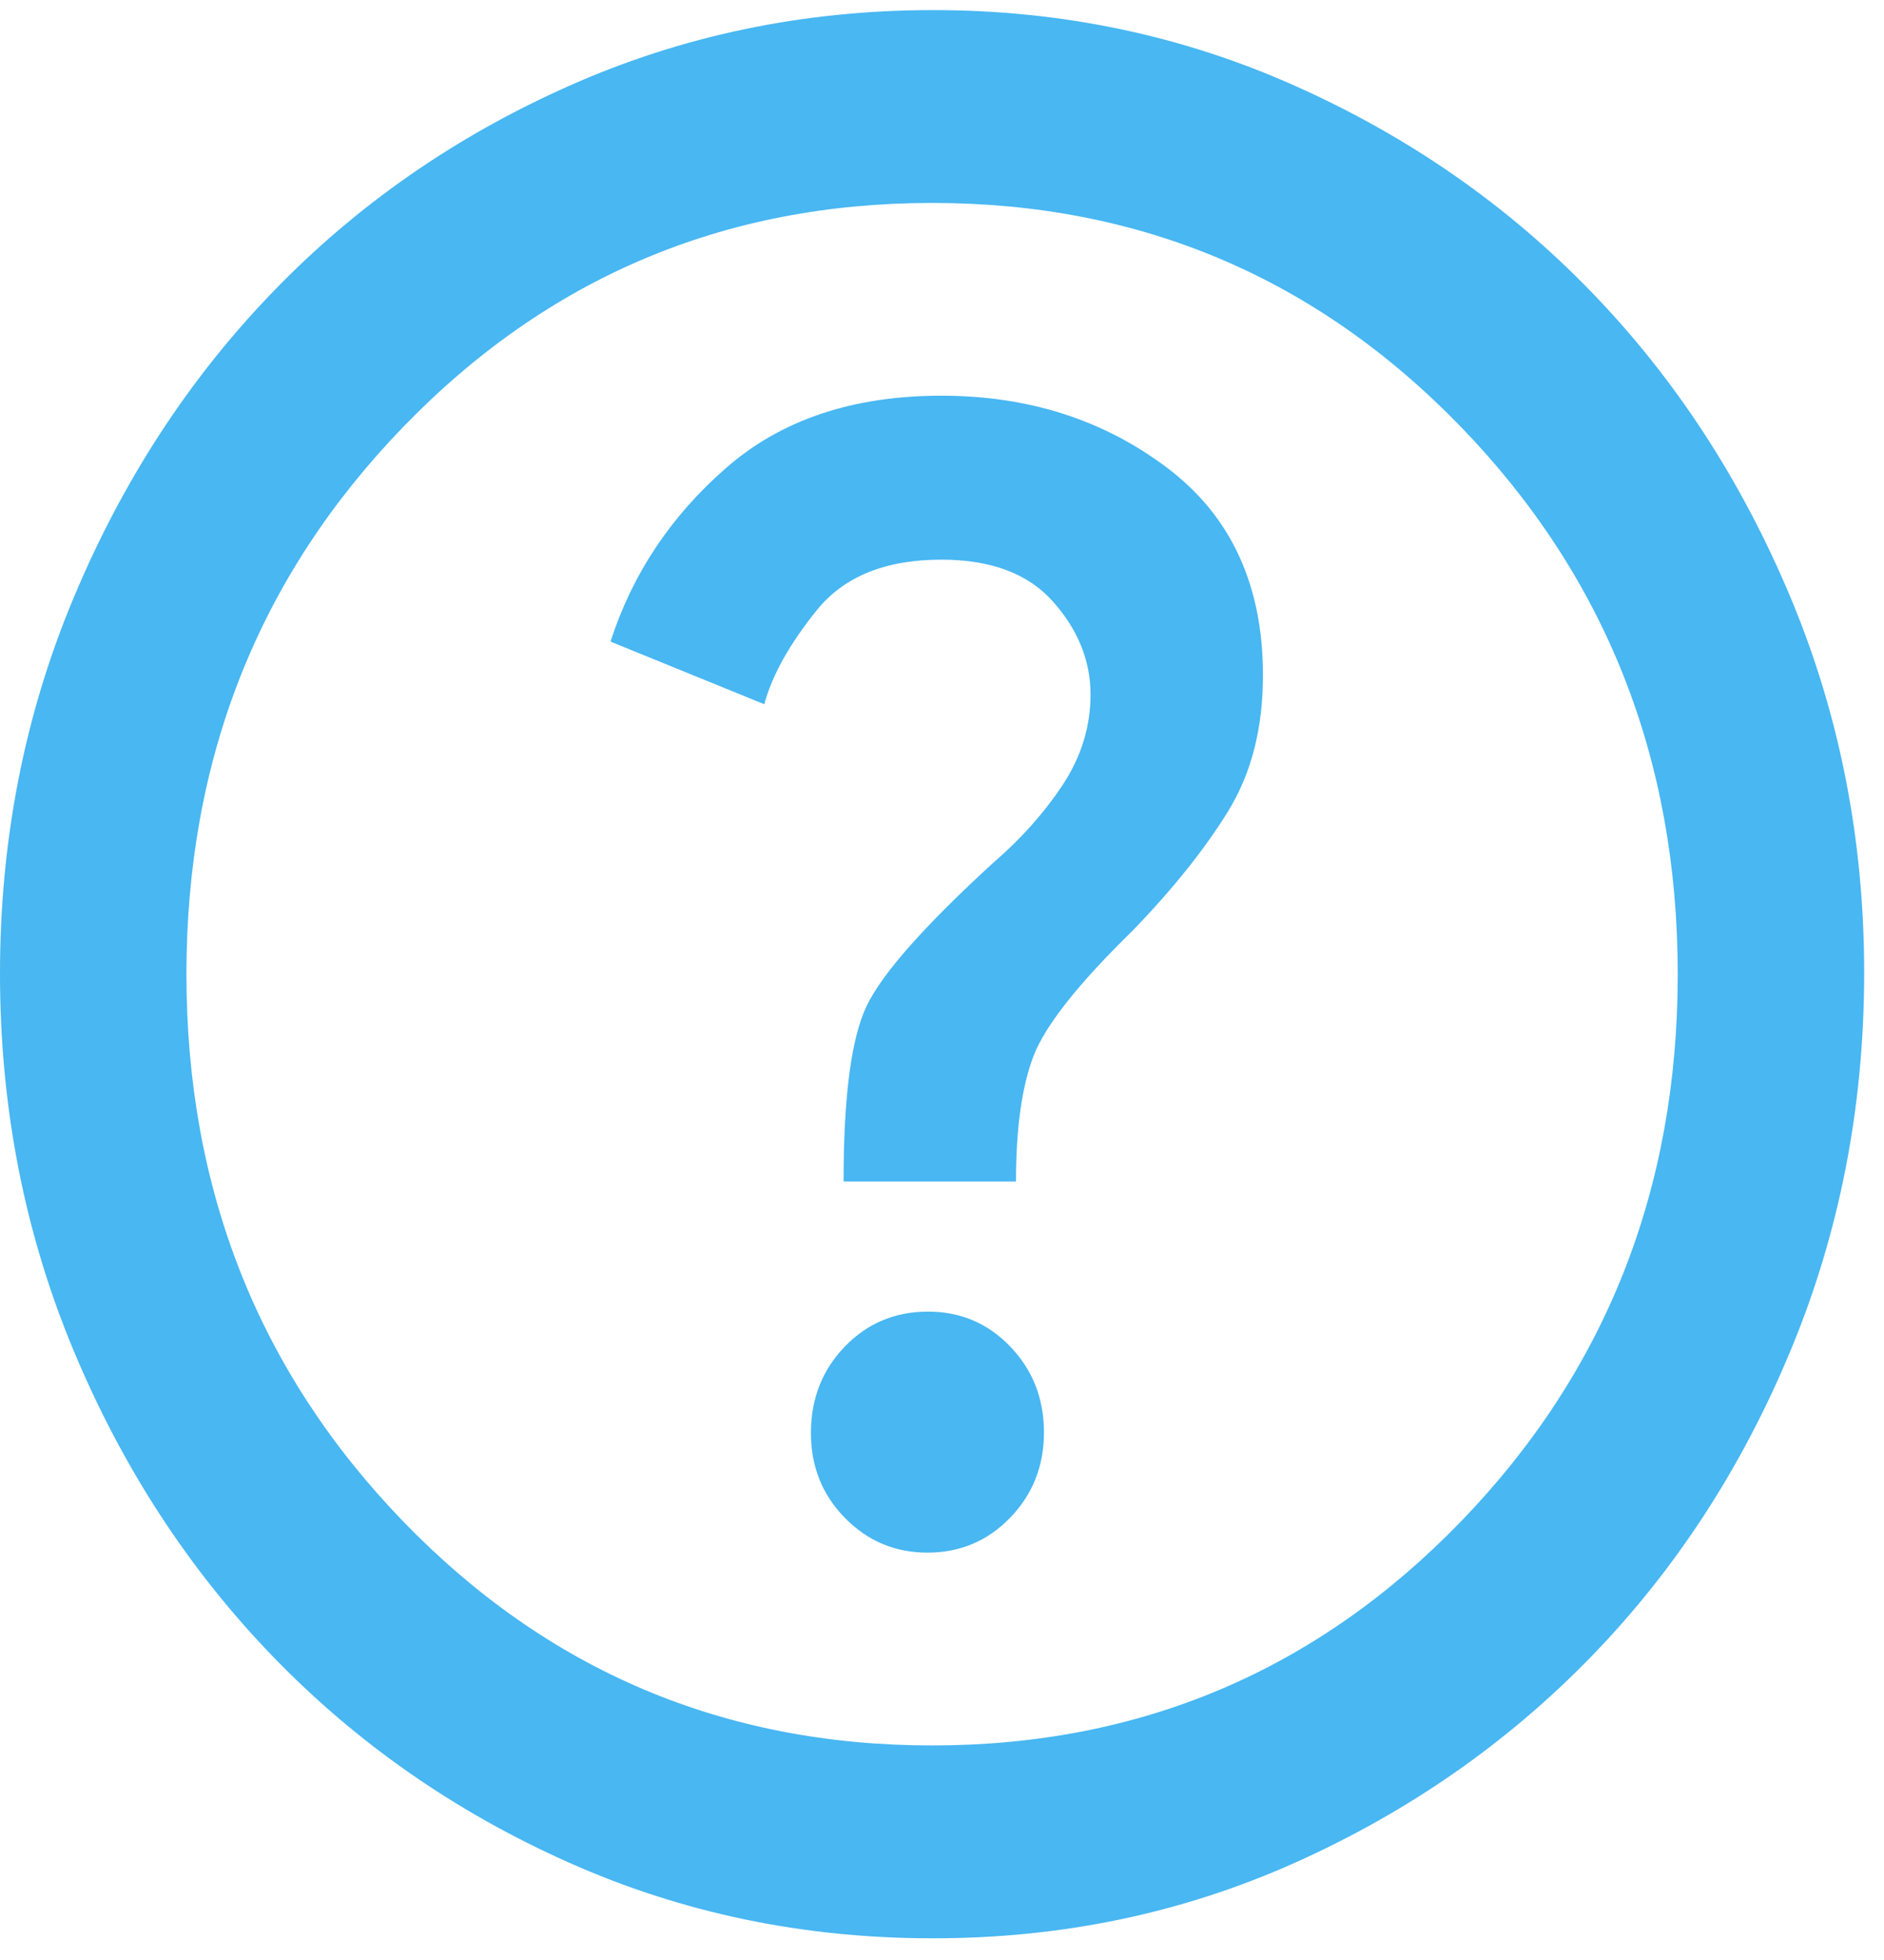 <svg width="25" height="26" viewBox="0 0 25 26" fill="none" xmlns="http://www.w3.org/2000/svg">
<path d="M12.307 20.596C12.739 20.596 13.106 20.442 13.405 20.132C13.704 19.823 13.854 19.445 13.853 18.998C13.852 18.551 13.703 18.172 13.405 17.862C13.107 17.552 12.741 17.397 12.307 17.399C11.872 17.401 11.506 17.556 11.21 17.863C10.913 18.171 10.763 18.549 10.761 18.998C10.758 19.446 10.908 19.825 11.21 20.134C11.511 20.442 11.877 20.596 12.307 20.596ZM11.194 15.673H13.482C13.482 14.969 13.559 14.415 13.714 14.01C13.869 13.605 14.307 13.051 15.028 12.347C15.564 11.793 15.986 11.265 16.295 10.764C16.605 10.263 16.759 9.661 16.759 8.958C16.759 7.765 16.337 6.848 15.492 6.209C14.646 5.569 13.646 5.249 12.492 5.249C11.317 5.249 10.364 5.569 9.633 6.209C8.901 6.848 8.391 7.615 8.101 8.511L10.142 9.342C10.245 8.958 10.477 8.543 10.838 8.095C11.2 7.647 11.751 7.424 12.492 7.424C13.152 7.424 13.646 7.61 13.976 7.984C14.306 8.357 14.471 8.767 14.471 9.214C14.471 9.64 14.347 10.04 14.1 10.414C13.853 10.787 13.543 11.133 13.172 11.452C12.265 12.284 11.709 12.912 11.503 13.339C11.296 13.765 11.194 14.543 11.194 15.673ZM12.368 25.712C10.658 25.712 9.05 25.377 7.545 24.706C6.04 24.035 4.731 23.123 3.618 21.971C2.505 20.819 1.624 19.466 0.975 17.911C0.326 16.355 0.001 14.693 1.56563e-06 12.923C-0.001 11.153 0.324 9.49 0.975 7.935C1.625 6.38 2.506 5.026 3.618 3.875C4.729 2.723 6.038 1.812 7.545 1.142C9.051 0.471 10.659 0.136 12.368 0.134C14.078 0.132 15.686 0.468 17.192 1.142C18.699 1.815 20.008 2.726 21.119 3.875C22.231 5.023 23.112 6.377 23.764 7.935C24.415 9.494 24.739 11.156 24.737 12.923C24.734 14.69 24.41 16.352 23.762 17.911C23.115 19.469 22.234 20.823 21.119 21.971C20.004 23.12 18.695 24.031 17.192 24.706C15.689 25.38 14.081 25.715 12.368 25.712ZM12.368 23.154C15.131 23.154 17.47 22.163 19.388 20.181C21.305 18.198 22.263 15.779 22.263 12.923C22.263 10.067 21.305 7.647 19.388 5.665C17.47 3.683 15.131 2.692 12.368 2.692C9.606 2.692 7.266 3.683 5.349 5.665C3.432 7.647 2.474 10.067 2.474 12.923C2.474 15.779 3.432 18.198 5.349 20.181C7.266 22.163 9.606 23.154 12.368 23.154Z" fill="#48B7F2"/>
</svg>
